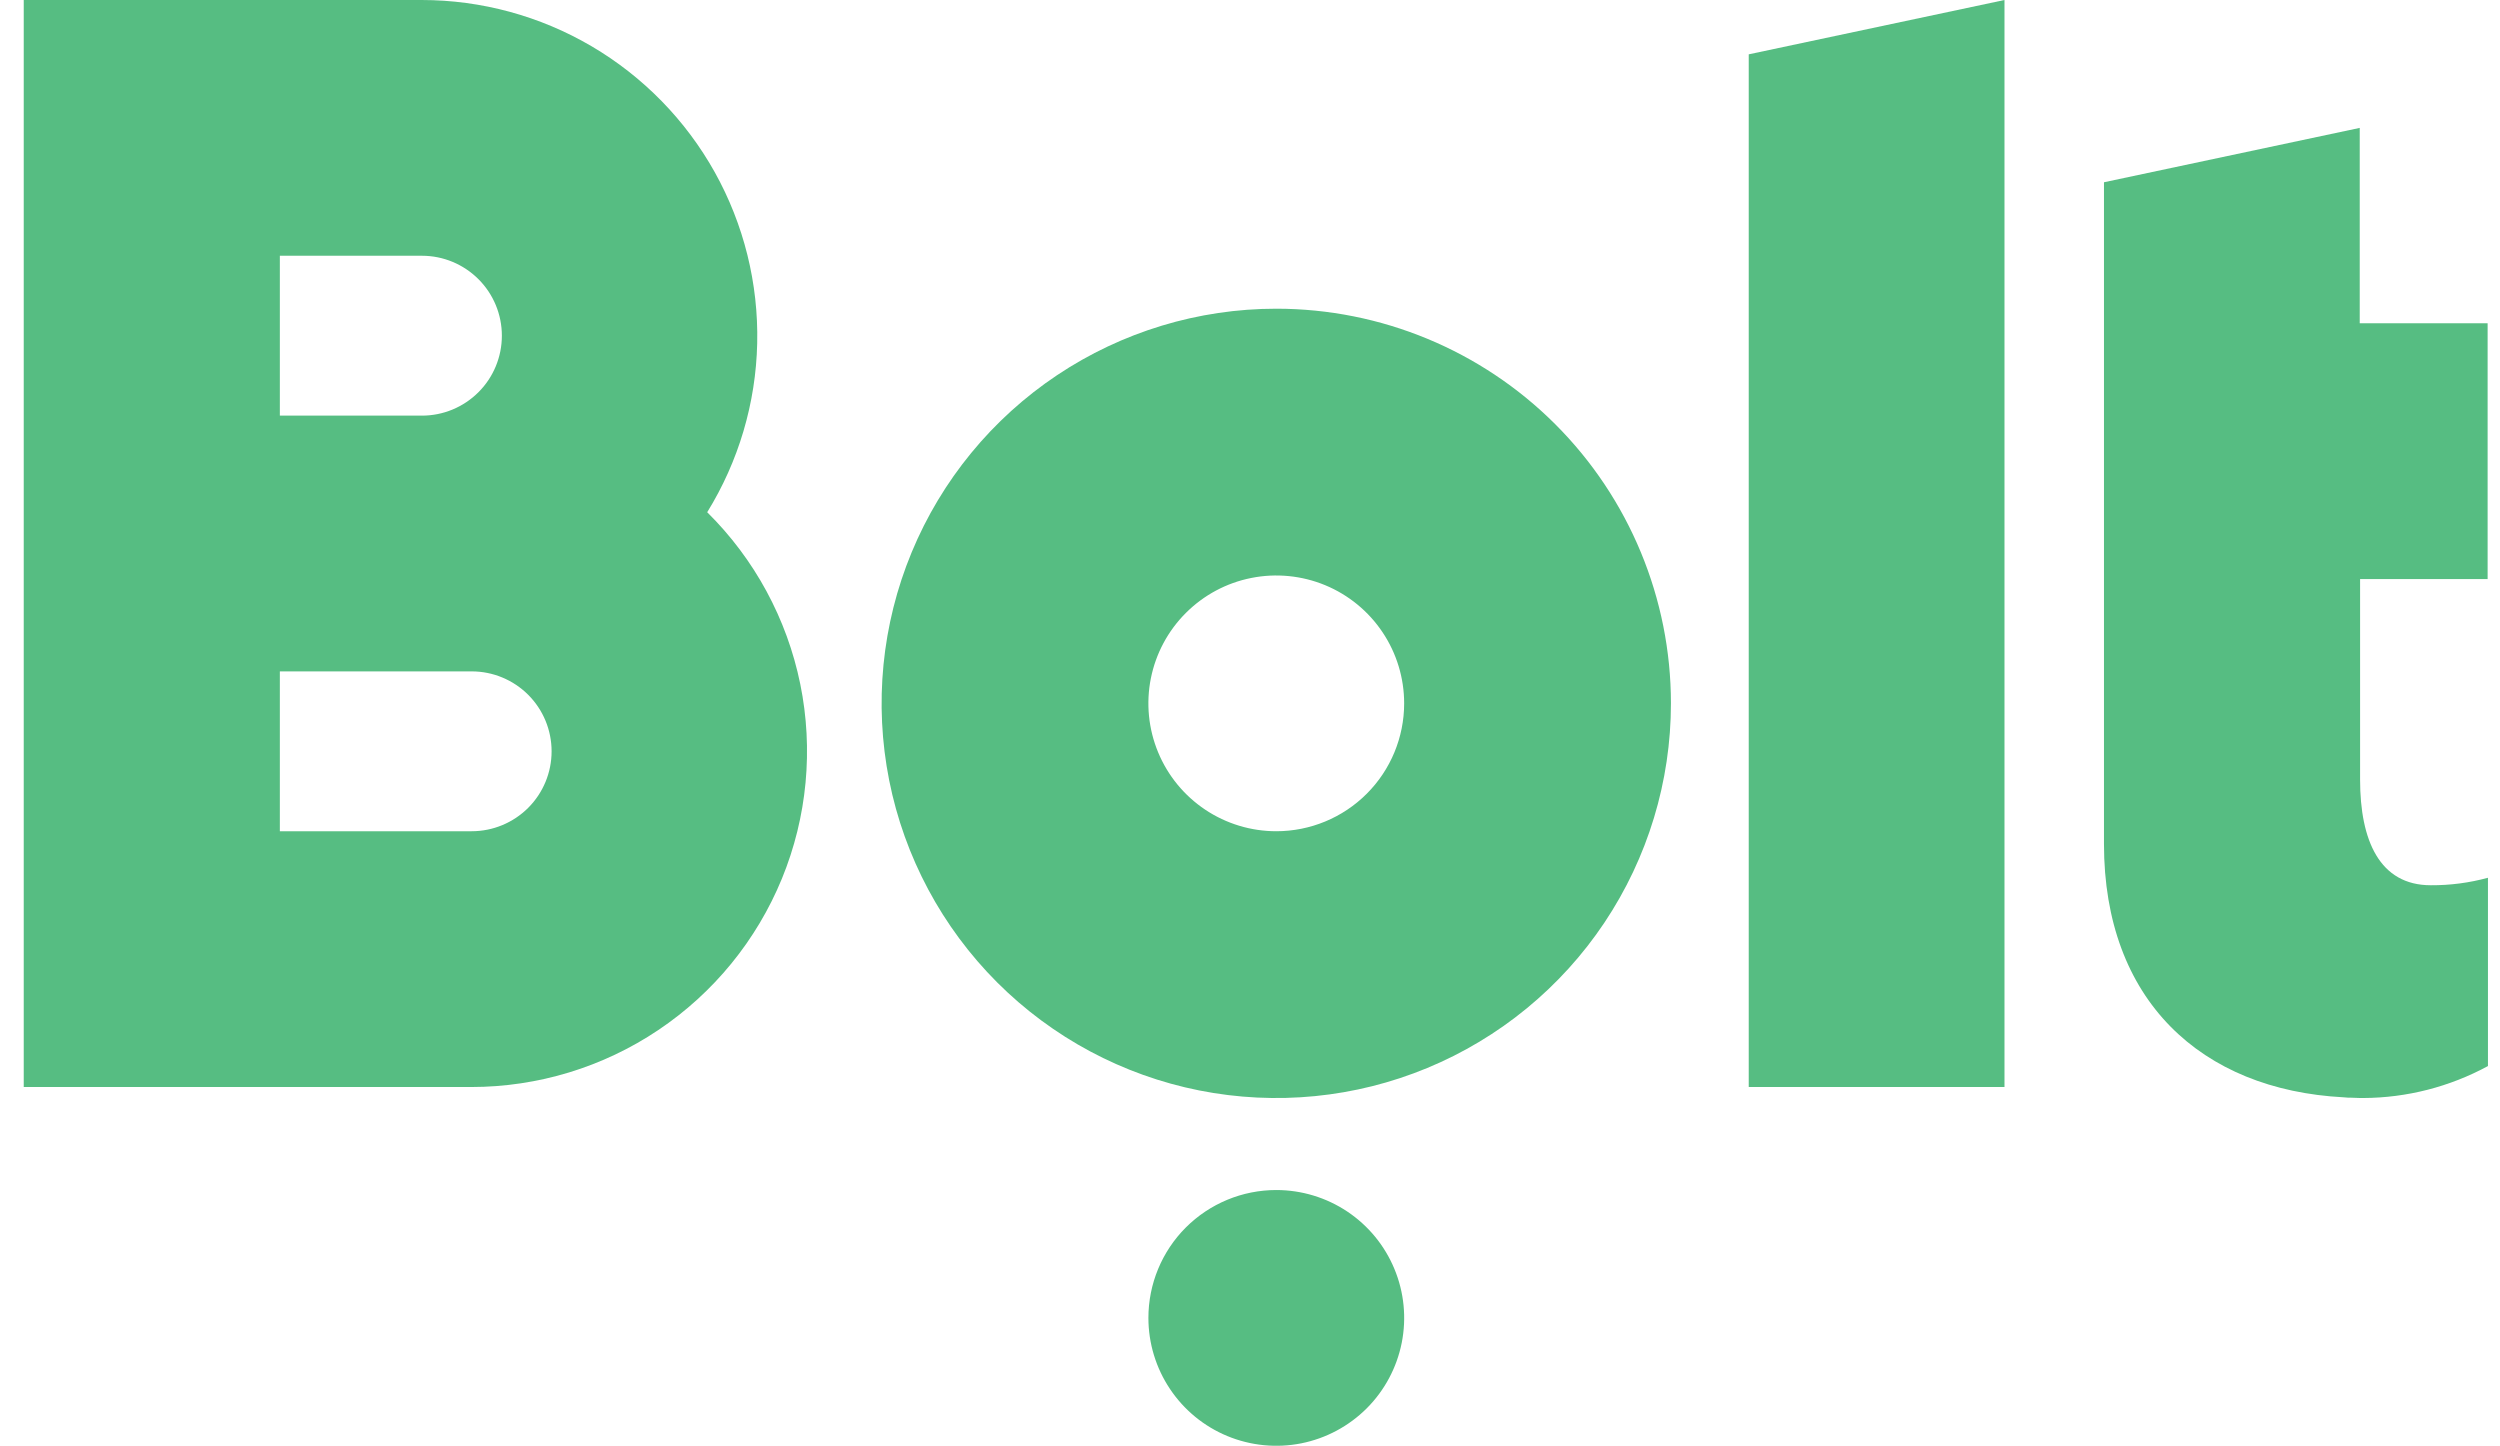 <svg width="83" height="48" viewBox="0 0 83 48" fill="none" xmlns="http://www.w3.org/2000/svg">
<g clip-path="url(#clip0_436_9586)">
<path d="M66.549 0L58.058 1.804V36.089H66.549V0Z" fill="#56BD82"/>
<path d="M42.372 10.249C39.781 10.249 37.248 11.018 35.093 12.457C32.938 13.897 31.259 15.943 30.267 18.337C29.275 20.732 29.016 23.366 29.521 25.908C30.027 28.45 31.275 30.784 33.107 32.617C34.94 34.449 37.274 35.697 39.816 36.203C42.358 36.708 44.992 36.449 47.386 35.457C49.781 34.465 51.827 32.786 53.267 30.631C54.706 28.477 55.475 25.943 55.475 23.352C55.475 19.877 54.094 16.544 51.637 14.087C49.18 11.63 45.847 10.249 42.372 10.249ZM42.372 27.597C41.532 27.597 40.712 27.348 40.014 26.882C39.315 26.415 38.771 25.752 38.45 24.977C38.128 24.201 38.044 23.347 38.208 22.523C38.372 21.7 38.776 20.943 39.37 20.35C39.964 19.756 40.72 19.351 41.544 19.188C42.367 19.024 43.221 19.108 43.997 19.429C44.773 19.751 45.436 20.295 45.902 20.993C46.369 21.691 46.618 22.512 46.618 23.352C46.618 24.478 46.171 25.558 45.374 26.354C44.578 27.15 43.498 27.597 42.372 27.597Z" fill="#56BD82"/>
<path d="M42.373 39.509C43.212 39.509 44.033 39.758 44.731 40.224C45.43 40.691 45.974 41.354 46.295 42.13C46.617 42.906 46.701 43.759 46.537 44.583C46.373 45.406 45.969 46.163 45.375 46.757C44.781 47.35 44.025 47.755 43.201 47.919C42.377 48.082 41.524 47.998 40.748 47.677C39.972 47.356 39.309 46.812 38.843 46.113C38.376 45.415 38.127 44.594 38.127 43.755C38.127 42.629 38.574 41.548 39.37 40.752C40.167 39.956 41.247 39.509 42.373 39.509Z" fill="#56BD82"/>
<path d="M23.479 17.006C24.522 15.318 25.095 13.381 25.139 11.397C25.183 9.413 24.697 7.453 23.731 5.719C22.764 3.986 21.352 2.542 19.641 1.536C17.93 0.531 15.982 0.001 13.997 0L0.788 0V36.089H15.648C17.859 36.088 20.019 35.43 21.855 34.198C23.691 32.967 25.119 31.217 25.959 29.172C26.798 27.127 27.01 24.878 26.569 22.712C26.127 20.546 25.052 18.56 23.479 17.006ZM9.291 8.491H14.009C14.713 8.491 15.387 8.771 15.885 9.269C16.383 9.766 16.662 10.441 16.662 11.145C16.662 11.849 16.383 12.524 15.885 13.021C15.387 13.519 14.713 13.799 14.009 13.799H9.291V8.491ZM15.66 27.597H9.291V22.29H15.66C16.364 22.29 17.038 22.57 17.536 23.067C18.034 23.565 18.313 24.24 18.313 24.944C18.313 25.647 18.034 26.322 17.536 26.82C17.038 27.317 16.364 27.597 15.66 27.597Z" fill="#56BD82"/>
<path d="M82.589 19.224V10.733H78.343V4.246L69.852 6.051V28.022C69.852 33.199 73.071 36.183 77.812 36.431C77.859 36.431 77.918 36.443 77.966 36.443H78.048C78.154 36.443 78.249 36.454 78.355 36.454H78.461C79.907 36.448 81.329 36.083 82.6 35.393V29.142C81.982 29.31 81.343 29.394 80.702 29.39C79.003 29.39 78.355 27.904 78.355 25.887V19.224H82.589Z" fill="#56BD82"/>
</g>
<defs>
<clipPath id="clip0_436_9586">
<rect width="81.812" height="48" fill="white" transform="translate(0.788)"/>
</clipPath>
</defs>
</svg>
